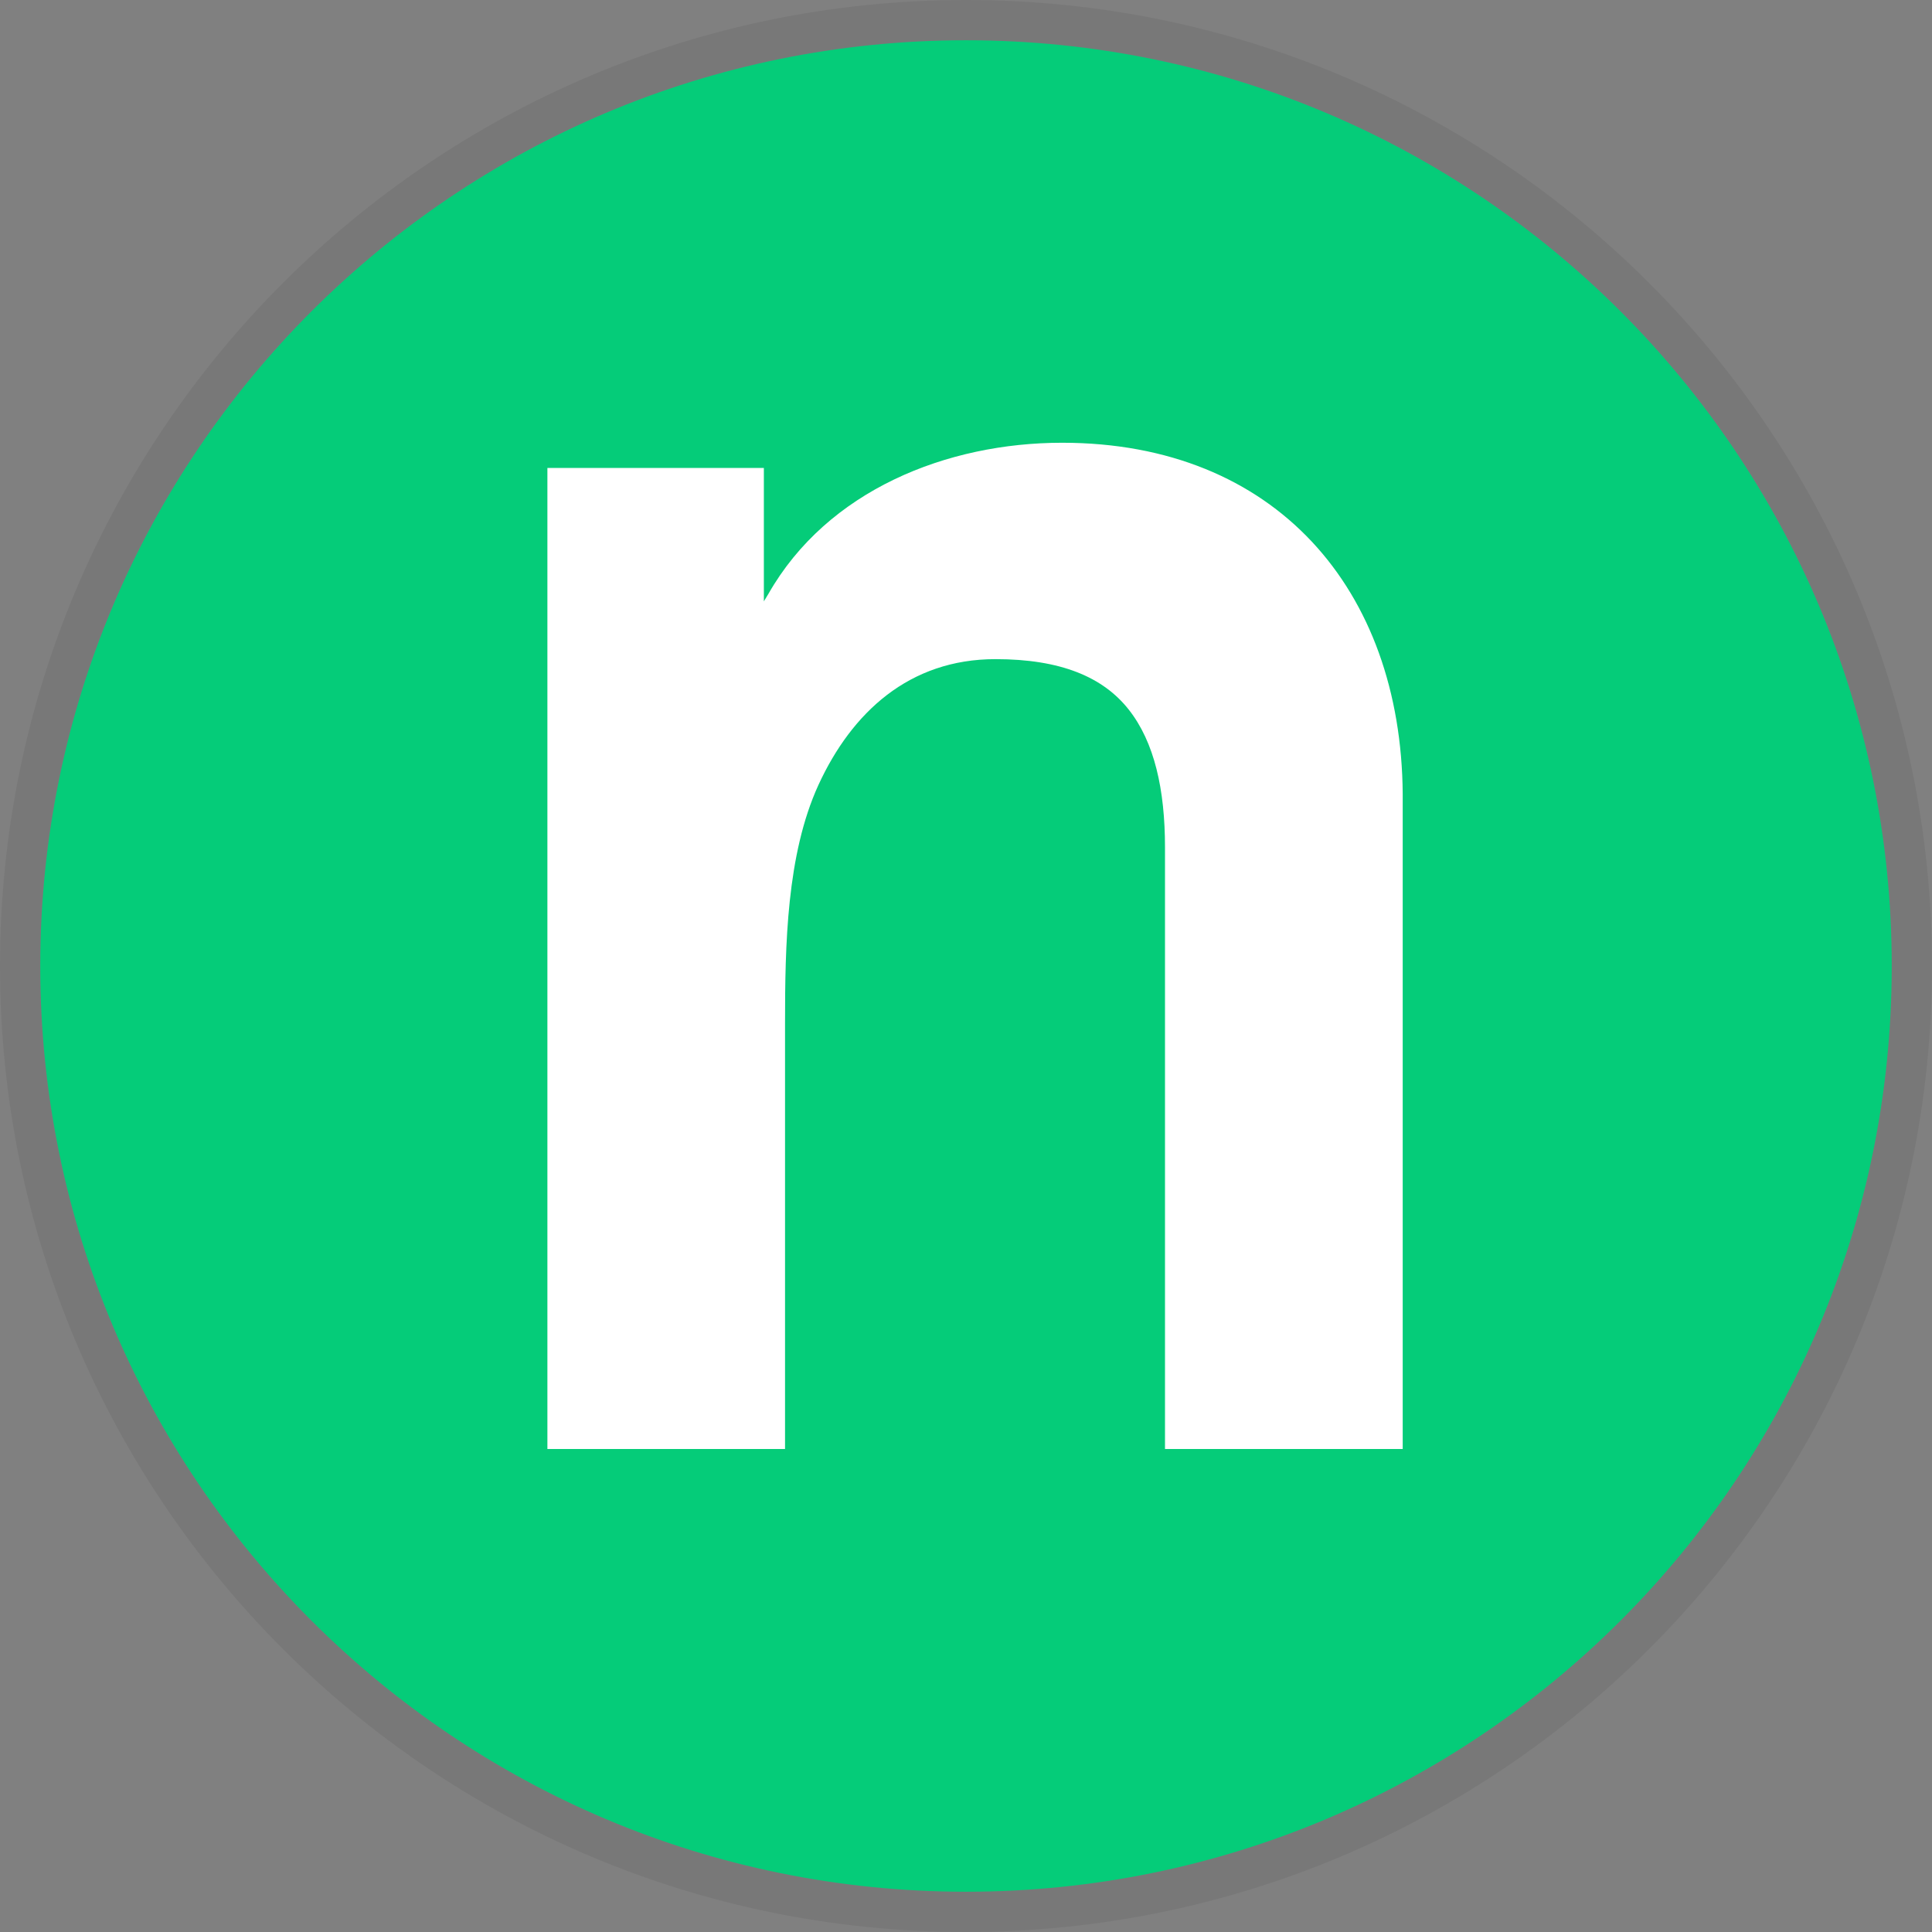 <svg width="24" height="24" viewBox="0 0 24 24" fill="none" xmlns="http://www.w3.org/2000/svg">
<rect x="0" y="0" width="24" height="24" fill="#808080" stroke="none"/>
<path d="M23.5 12C23.5 18.351 18.351 23.5 12 23.5C5.649 23.5 0.5 18.351 0.5 12C0.5 5.649 5.649 0.5 12 0.5C18.351 0.5 23.5 5.649 23.5 12Z" fill="#05CC79"/>
<path fill-rule="evenodd" clip-rule="evenodd" d="M24 12C24 18.627 18.627 24 12 24C5.373 24 0 18.627 0 12C0 5.373 5.373 0 12 0C18.627 0 24 5.373 24 12ZM12 23.5C18.351 23.5 23.5 18.351 23.5 12C23.5 5.649 18.351 0.5 12 0.5C5.649 0.5 0.5 5.649 0.5 12C0.5 18.351 5.649 23.5 12 23.5Z" fill="black" fill-opacity="0.06"/>
<path d="M13.194 5.5C11.764 5.5 10.279 6.089 9.545 7.378L9.489 7.47V5.813H6.8V18H9.752V12.716C9.752 11.741 9.771 10.618 10.166 9.753C10.58 8.851 11.294 8.188 12.366 8.188C13.175 8.188 13.701 8.409 14.021 8.814C14.341 9.219 14.472 9.808 14.472 10.526V18H17.425V9.863C17.406 7.323 15.845 5.5 13.194 5.5Z" fill="white"/>
</svg>
